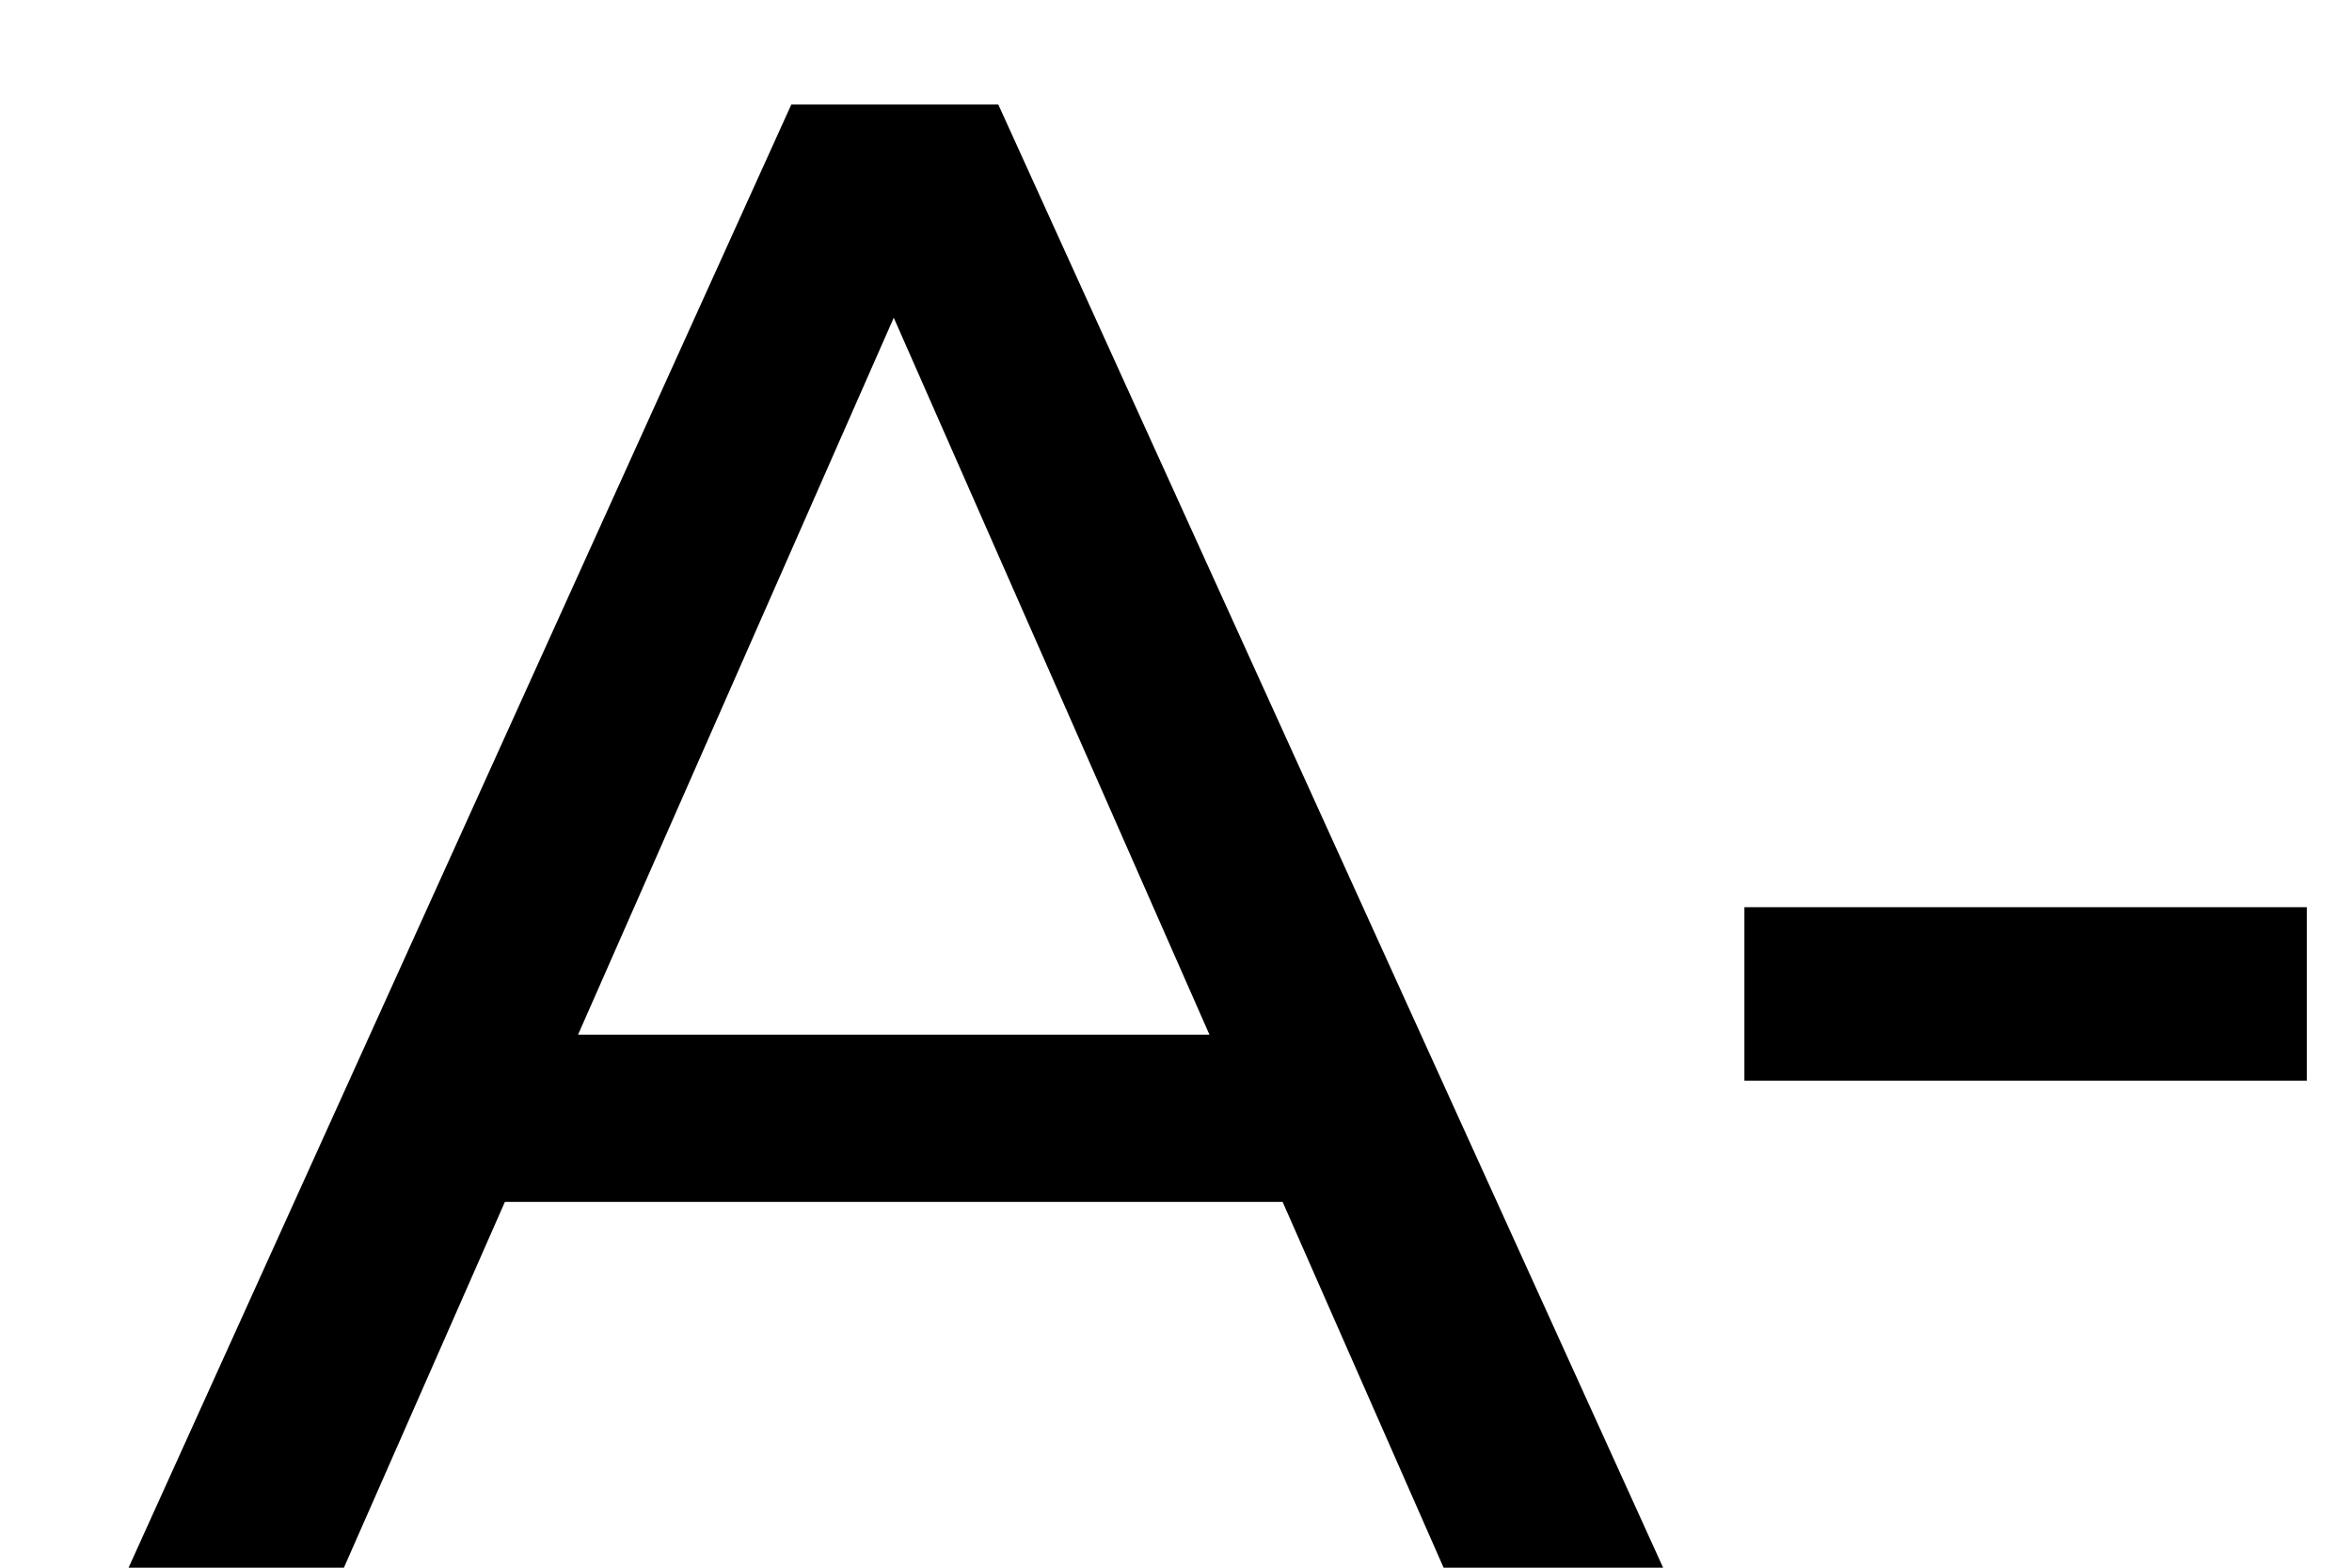 <svg width="18" height="12" viewBox="0 0 18 12" fill="none" xmlns="http://www.w3.org/2000/svg">
<path d="M9.816 9.2H3.864L2.632 12H0.984L6.056 0.8H7.64L12.728 12H11.048L9.816 9.2ZM9.256 7.92L6.84 2.432L4.424 7.92H9.256ZM13.35 6.944H17.654V8.272H13.35V6.944Z" fill="black"/>
</svg>
